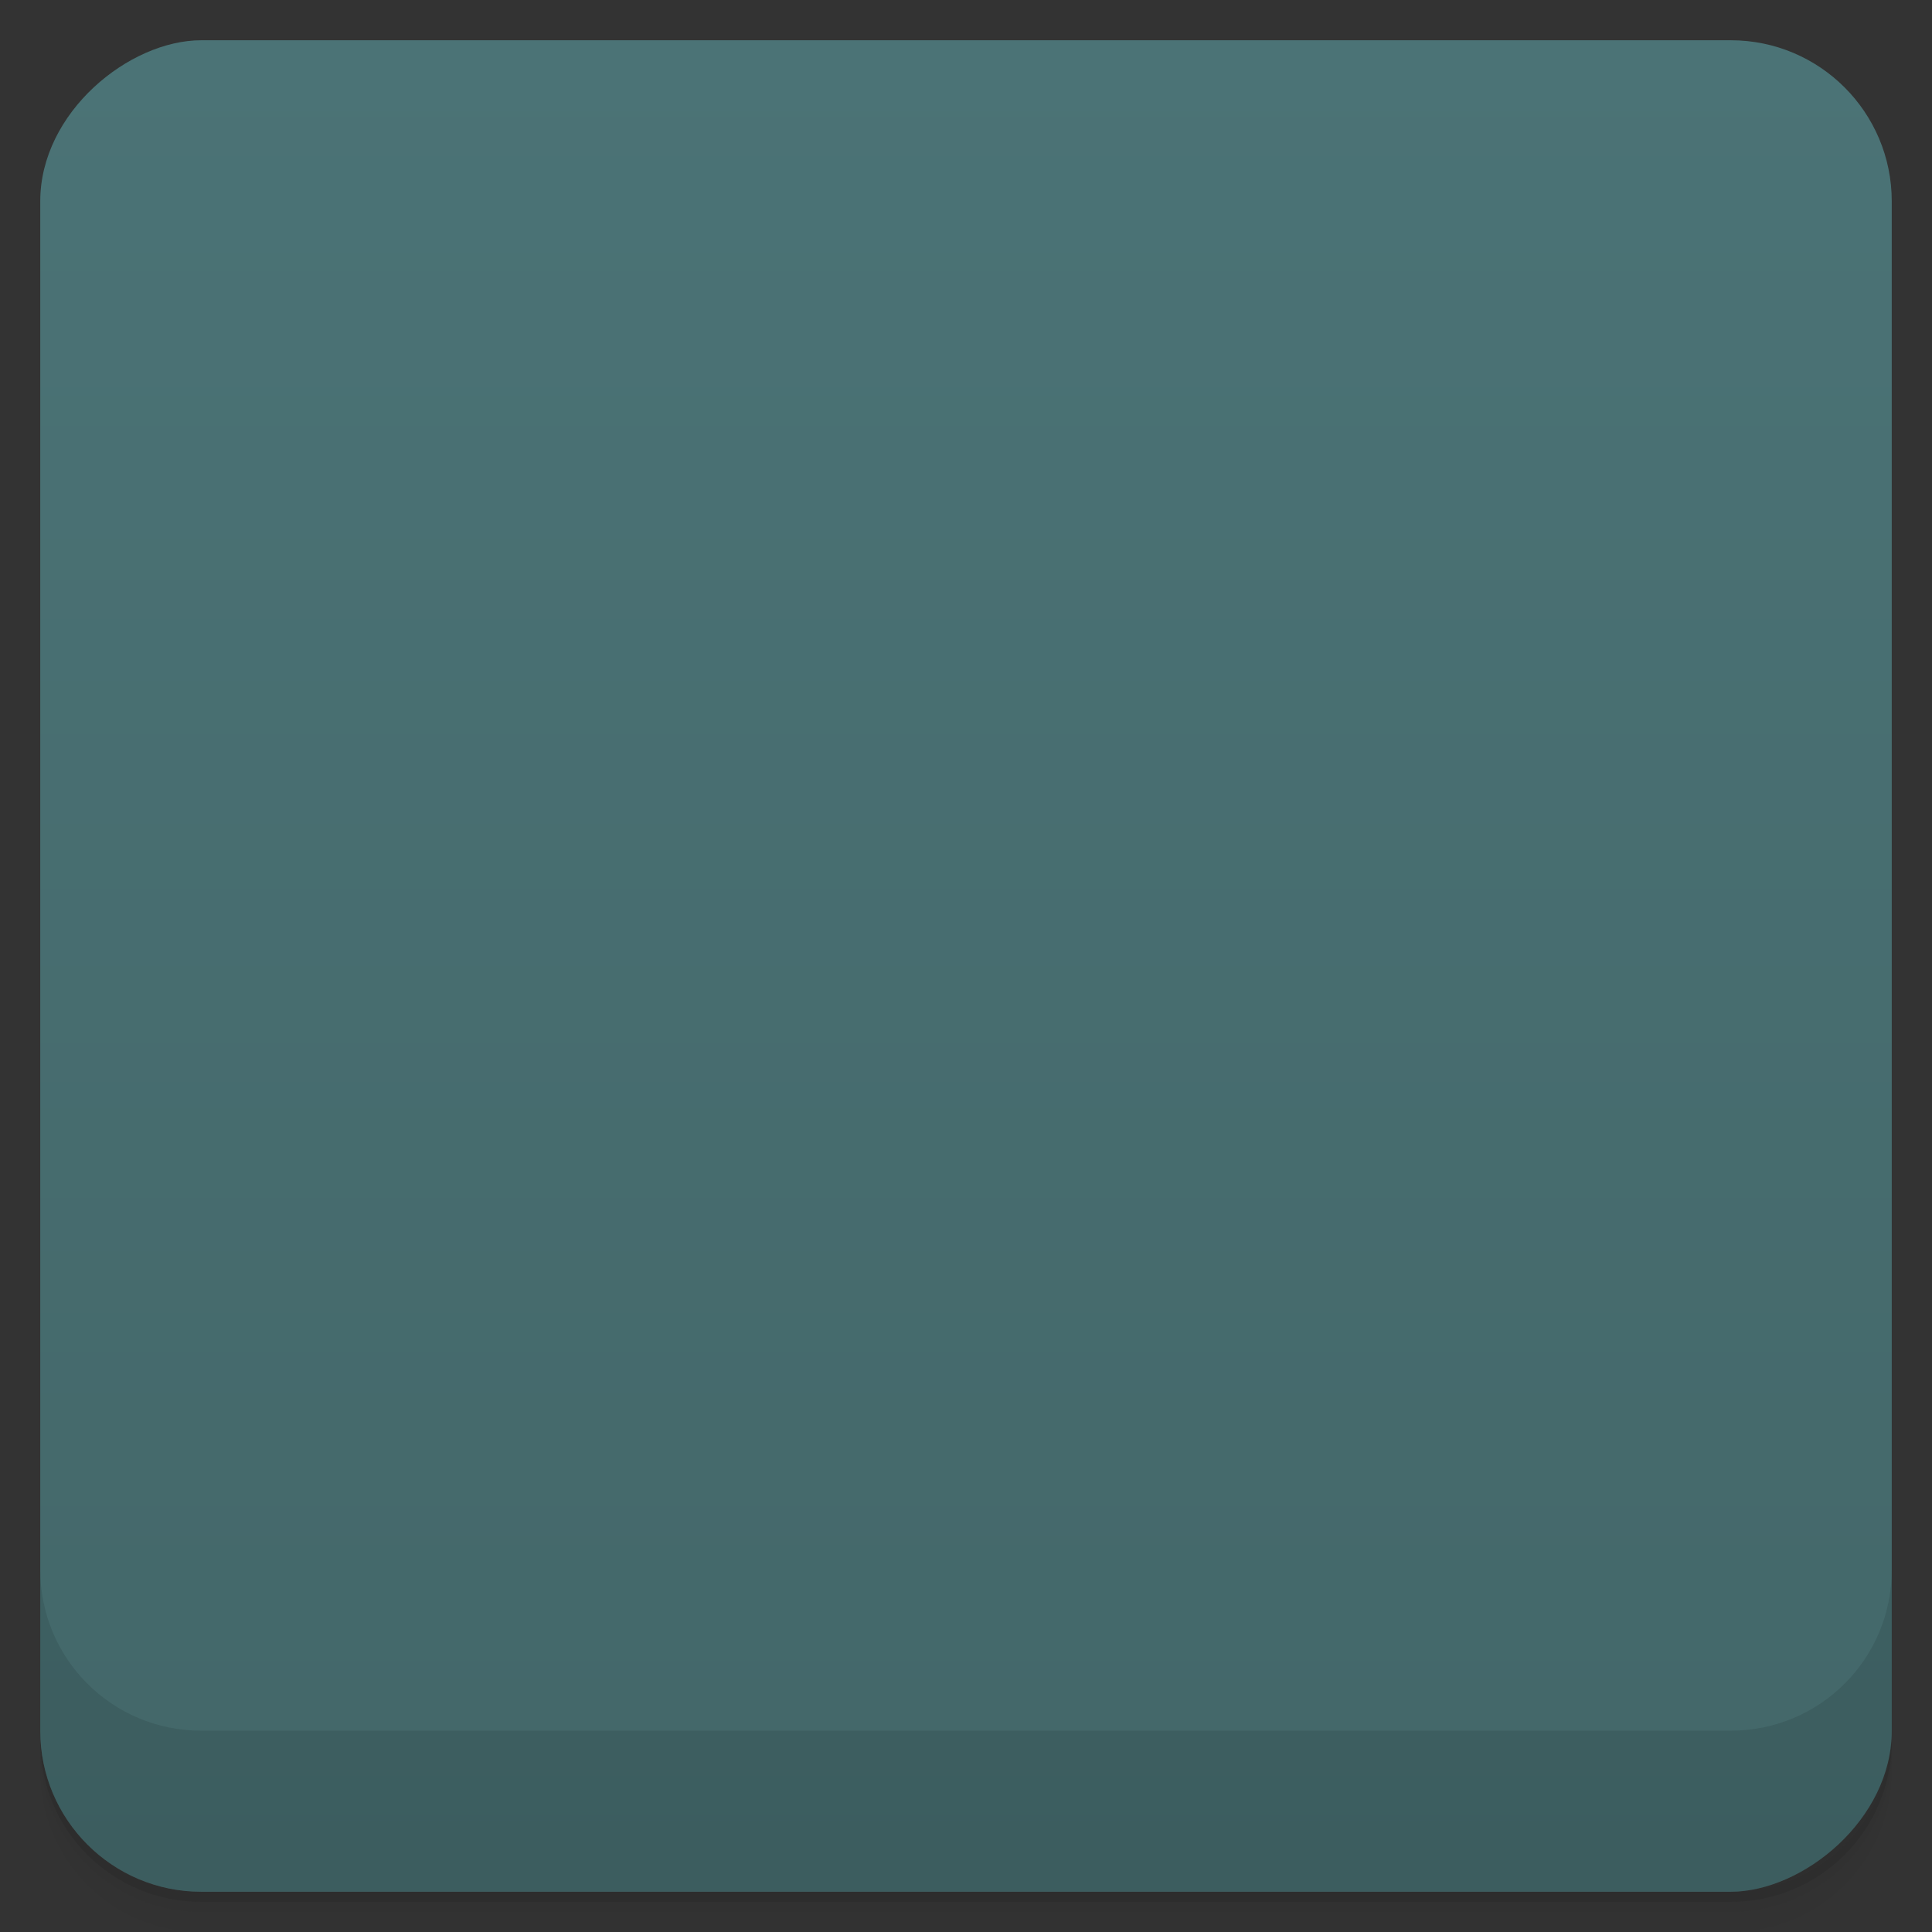 <svg viewBox="0 0 48 48">
  <rect x="0" y="0" width="48" height="48" fill="#333333" stroke="none"/>
  <defs>
    <linearGradient id="a" x1="1" x2="47" gradientUnits="userSpaceOnUse" gradientTransform="translate(-48 .002)">
      <stop stop-color="#436769"/>
      <stop offset="1" stop-color="#4b7376"/>
    </linearGradient>
    <clipPath id="b"/>
    <clipPath id="c"/>
  </defs>
  <path d="M1 43v.25c0 2.216 1.784 4 4 4h38c2.216 0 4-1.784 4-4V43c0 2.216-1.784 4-4 4H5c-2.216 0-4-1.784-4-4zm0 .5v.5c0 2.216 1.784 4 4 4h38c2.216 0 4-1.784 4-4v-.5c0 2.216-1.784 4-4 4H5c-2.216 0-4-1.784-4-4z" opacity=".02"/>
  <path d="M1 43.25v.25c0 2.216 1.784 4 4 4h38c2.216 0 4-1.784 4-4v-.25c0 2.216-1.784 4-4 4H5c-2.216 0-4-1.784-4-4z" opacity=".05"/>
  <path d="M1 43v.25c0 2.216 1.784 4 4 4h38c2.216 0 4-1.784 4-4V43c0 2.216-1.784 4-4 4H5c-2.216 0-4-1.784-4-4z" opacity=".1"/>
  <rect width="46" height="46" x="-47" y="1" rx="4" transform="rotate(-90)" fill="url(#a)"/>
  <g opacity=".1" clip-path="url(#b)">
    <path d="M32.542 28.576c0 6.793-3.917 12.305-8.746 12.305-4.832 0-8.746-5.512-8.746-12.305s3.914-12.305 8.746-12.305c4.828 0 8.746 5.512 8.746 12.305m0 0" transform="matrix(1.029 0 0 .731 -.488 3.1)" stroke="#f9f9f9" stroke-width="2.305"/>
    <path d="M32.543 28.576c0 6.794-3.917 12.305-8.746 12.305-4.832 0-8.746-5.51-8.746-12.305 0-6.794 3.914-12.305 8.746-12.305 4.829 0 8.746 5.51 8.746 12.305m0 0" transform="matrix(1.601 0 0 1.138 -14.093 -8.512)" stroke="#f9f9f9" stroke-width="1.482"/>
    <path d="M24 19a5 5 0 0 0-5 5 5 5 0 0 0 5 5 5 5 0 0 0 5-5 5 5 0 0 0-5-5m0 2.875L26.125 24 24 26.125 21.875 24M24 21.875"/>
    <path d="M13.969 13.13a1.035 1.035 0 0 0-.563.281c-.59.59-.254 1.871.781 2.906l7.688 7.688L24 21.88l-7.688-7.688c-.777-.777-1.68-1.16-2.344-1.063m12.156 10.875l-2.125 2.125 7.688 7.688c1.035 1.035 2.32 1.371 2.906.781.59-.586.254-1.871-.781-2.906m-7.688-7.688"/>
    <path d="M33.688 13.13c-.617.055-1.355.418-2 1.063L24 21.884l2.125 2.125 7.688-7.691c1.035-1.031 1.371-2.313.781-2.906-.219-.219-.535-.313-.906-.27M21.875 24.013l-7.688 7.688c-1.035 1.035-1.371 2.32-.781 2.906.586.59 1.871.254 2.906-.781L24 26.138m-2.125-2.125"/>
  </g>
  <g>
    <g clip-path="url(#c)">
      <path d="M32.542 28.576c0 6.793-3.917 12.305-8.746 12.305-4.832 0-8.746-5.512-8.746-12.305s3.914-12.305 8.746-12.305c4.828 0 8.746 5.512 8.746 12.305m0 0" transform="matrix(1.029 0 0 .731 -.488 2.1)" fill="none" stroke="#f9f9f9" stroke-width="2.305"/>
      <path d="M32.543 28.576c0 6.794-3.917 12.305-8.746 12.305-4.832 0-8.746-5.51-8.746-12.305 0-6.794 3.914-12.305 8.746-12.305 4.829 0 8.746 5.51 8.746 12.305m0 0" transform="matrix(1.601 0 0 1.138 -14.093 -9.512)" fill="none" stroke="#f9f9f9" stroke-width="1.482"/>
      <path d="M24 18a5 5 0 0 0-5 5 5 5 0 0 0 5 5 5 5 0 0 0 5-5 5 5 0 0 0-5-5m0 2.875L26.125 23 24 25.125 21.875 23M24 20.875" fill="#f9f9f9"/>
      <path d="M13.969 12.13a1.035 1.035 0 0 0-.563.281c-.59.59-.254 1.871.781 2.906l7.688 7.688L24 20.88l-7.688-7.688c-.777-.777-1.68-1.16-2.344-1.063m12.156 10.875l-2.125 2.125 7.688 7.688c1.035 1.035 2.32 1.371 2.906.781.59-.586.254-1.871-.781-2.906m-7.688-7.688" fill="#ff3d42"/>
      <path d="M33.688 12.13c-.617.055-1.355.418-2 1.063L24 20.884l2.125 2.125 7.688-7.691c1.035-1.031 1.371-2.313.781-2.906-.219-.219-.535-.313-.906-.27M21.875 23.013l-7.688 7.688c-1.035 1.035-1.371 2.32-.781 2.906.586.59 1.871.254 2.906-.781L24 25.138m-2.125-2.125" fill="#3cc120"/>
    </g>
  </g>
  <g>
    <path d="M1 38.998v4c0 2.216 1.784 4 4 4h38c2.216 0 4-1.784 4-4v-4c0 2.216-1.784 4-4 4H5c-2.216 0-4-1.784-4-4z" opacity=".1"/>
  </g>
</svg>
